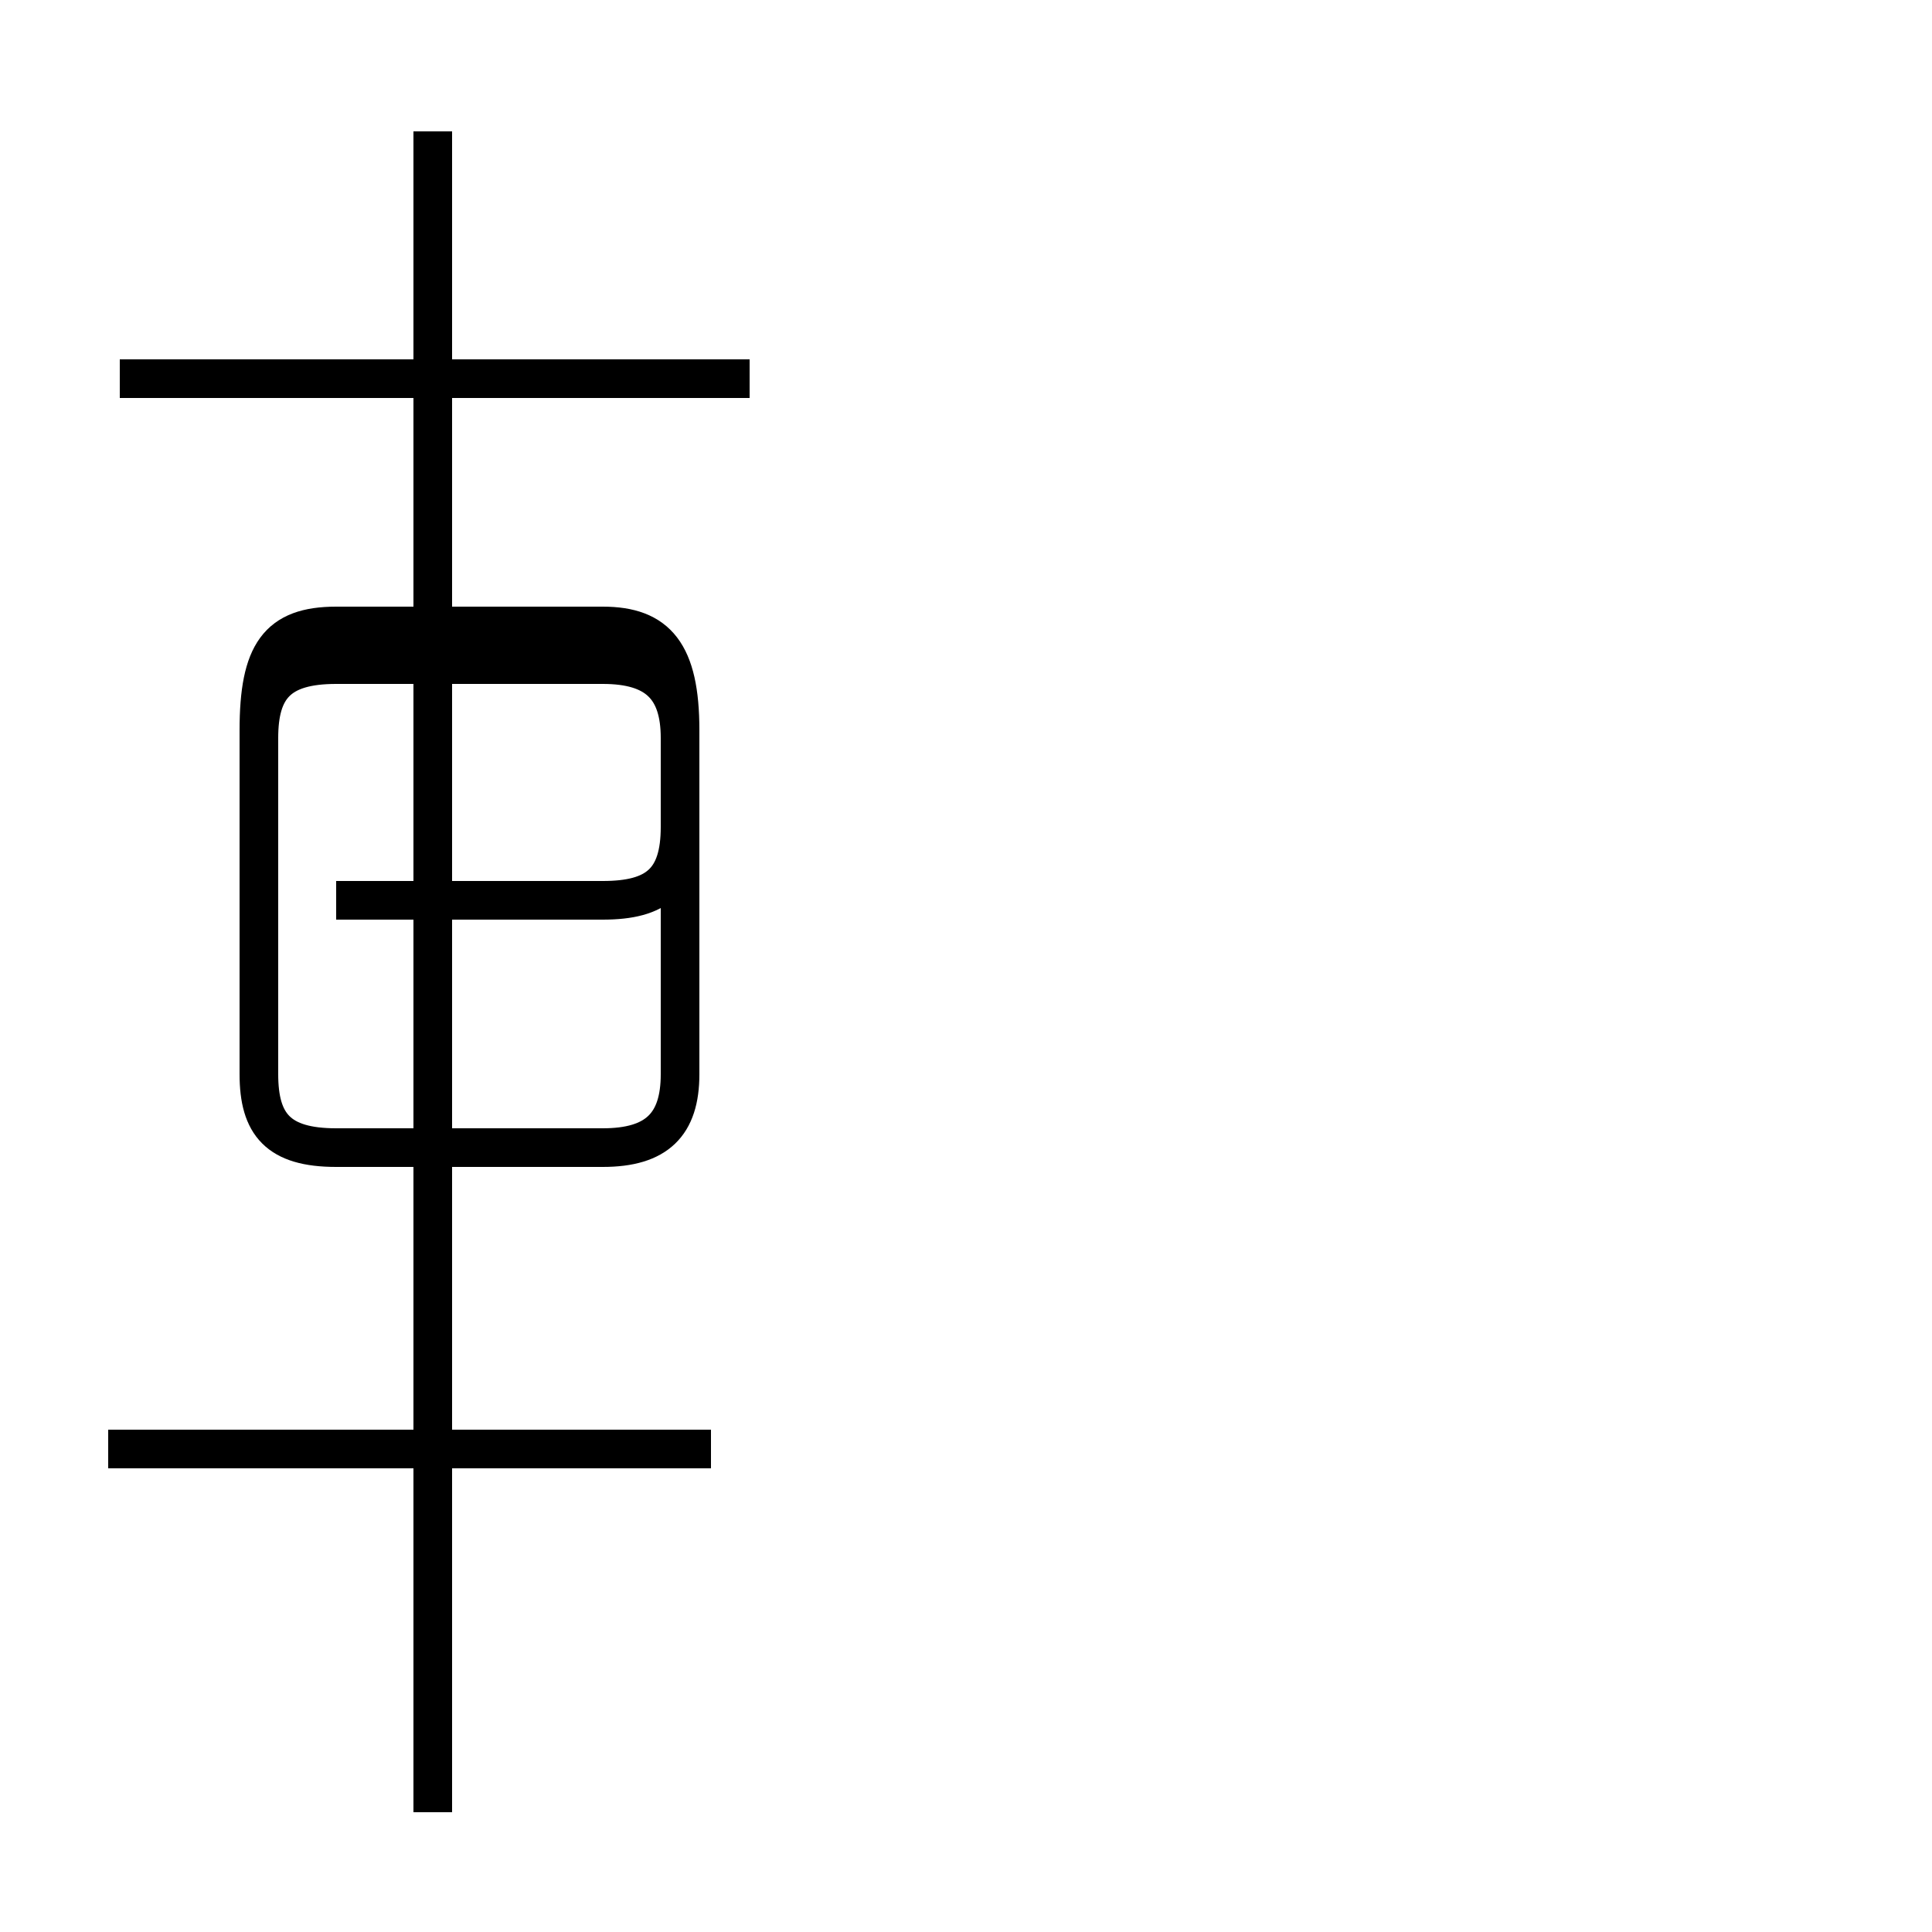 <?xml version='1.0' encoding='utf8'?>
<svg viewBox="0.0 -44.0 50.0 50.0" version="1.1" xmlns="http://www.w3.org/2000/svg">
<rect x="0.0" y="-44.0" width="50.0" height="50.0" fill="#808080" stroke="none"/>
<rect x="-1000" y="-1000" width="2000" height="2000" stroke="white" fill="white"/>
<g style="fill:none; stroke:#000000;  stroke-width:1">
<path d="M 18.4 6.5 L 2.8 6.5 M 11.2 -2.9 L 11.2 40.6 M 19.4 34.2 L 3.1 34.2 M 8.7 20.7 L 15.6 20.7 C 17.0 20.7 17.6 21.2 17.6 22.6 L 17.6 24.9 C 17.6 26.2 17.0 26.8 15.6 26.8 L 8.7 26.8 C 7.2 26.8 6.7 26.2 6.7 24.9 L 6.7 16.2 C 6.7 14.9 7.2 14.3 8.7 14.3 L 15.6 14.3 C 17.0 14.3 17.6 14.9 17.6 16.2 L 17.6 25.1 C 17.6 27.1 17.0 27.8 15.6 27.8 L 8.7 27.8 C 7.2 27.8 6.7 27.1 6.7 25.1 L 6.7 16.2 C 6.7 14.9 7.2 14.3 8.7 14.3 L 15.6 14.3 C 17.0 14.3 17.6 14.9 17.6 16.2 L 17.6 25.1 C 17.6 27.1 17.0 27.8 15.6 27.8 L 8.7 27.8 C 7.2 27.8 6.7 27.1 6.7 25.1 L 6.7 16.2 C 6.7 14.9 7.2 14.3 8.7 14.3 L 15.6 14.3 C 17.0 14.3 17.6 14.9 17.6 16.2 L 17.6 25.1 C 17.6 27.1 17.0 27.8 15.6 27.8 L 8.7 27.8 C 7.2 27.8 6.7 27.1 6.7 25.1 L 6.7 16.2 C 6.7 14.9 7.2 14.3 8.7 14.3 L 15.6 14.3 C 17.0 14.3 17.6 14.9 17.6 16.2 L 17.6 25.1 C 17.6 27.1 17.0 27.8 15.6 27.8 L 8.7 27.8 C 7.2 27.8 6.7 27.1 6.7 25.1 L 6.7 16.2 C 6.7 14.9 7.2 14.3 8.7 14.3 L 15.6 14.3 C 17.0 14.3 17.6 14.9 17.6 16.2 L 17.6 25.1 C 17.6 27.1 17.0 27.8 15.6 27.8 L 8.7 27.8 C 7.2 27.8 6.7 27.1 6.7 25.1 L 6.7 16.2 C 6.7 14.9 7.2 14.3 8.7 14.3 L 15.6 14.3 C 17.0 14.3 17.6 14.9 17.6 16.2 L 17.6 25.1 C 17.6 27.1 17.0 27.8 15.6 27.8 L 8.7 27.8 C 7.2 27.8 6.7 27.1 6.7 25.1 L 6.7 16.2 C 6.7 14.9 7.2 14.3 8.7 14.3 L 15.6 14.3 C 17.0 14.3 17.6 14.9 17.6 16.2 L 17.6 25.1 C 17.6 27.1 17.0 27.8 15.6 27.8 L 8.7 27.8 C 7.2 27.8 6.7 27.1 6.7 25.1 L 6.7 16.2 C 6.7 14.9 7.2 14.3 8.7 14.3 L 15.6 14.3 C 17.0 14.3 17.6 14.9 17.6 16.2 L 17.6 25.1 C 17.6 27.1 17.0 27.8 15.6 27.8 L 8.7 27.8 C 7.2 27.8 6.7 27.1 6.7 25.1 L 6.7 16.2 C 6.7 14.9 7.2 14.3 8.7 14.3 L 15.6 14.3 C 17.0 14.3 17.6 14.9 17.6 16.2 L 17.6 25.1 C 17.6 27.1 17.0 27.8 15.6 27.8 L 8.7 27.8 C 7.2 27.8 6.7 27.1 6.7 25.1 L 6.7 16.2 C 6.7 14.9 7.2 14.3 8.7 14.3 L 15.6 14.3 C 17.0 14.3 17.6 14.9 17.6 16.2 L 17.6 25.1 C 17.6 27.1 17.0 27.8 15.6 27.8 L 8.7 27.8 C 7.2 27.8 6.7 27.1 6.7 25.1 L 6.7 16.2 C 6.7 14.9 7.2 14.3 8.7 14.3 L 15.6 14.3 C 17.0 14.3 17.6 14.9 17.6 16.2 L 17.6 25.1 C 17.6 27.1 17.0 27.8 15.6 27.8 L 8.7 27.8 C 7.2 27.8 6.7 27.1 6.7 25.1 L 6.7 16.2 C 6.7 14.9 7.2 14.3 8.7 14.3 L 15.6 14.3 C 17.0 14.3 17.6 14.9 17.6 16.2 L 17.6 25.1 C 17.6 27.1 17.0 27.8 15.6 27.8 L 8.7 27.8 C 7.2 27.8 6.7 27.1 6.7 25.1 L 6.7 16.2 C 6.7 14.9 7.2 14.3 8.7 14.3 L 15.6 14.3 C 17.0 14.3 17.6 14.9 17.6 16.2 L 17.6 25.1 C 17.6 27.1 17.0 27.8 15.6 27.8 L 8.7 27.8 C 7.2 27.8 6.7 27.1 6.7 25.1 L 6.7 16.2 C 6.7 14.9 7.2 14.3 8.7 14.3 L 15.6 14.3 C 17.0 14.3 17.6 14.9 17.6 16.2 L 17.6 25.1 C 17.6 27.1 17.0 27.8 15.6 27.8 L 8.7 27.8 C 7." transform="scale(1, -1)" />
</g>
</svg>